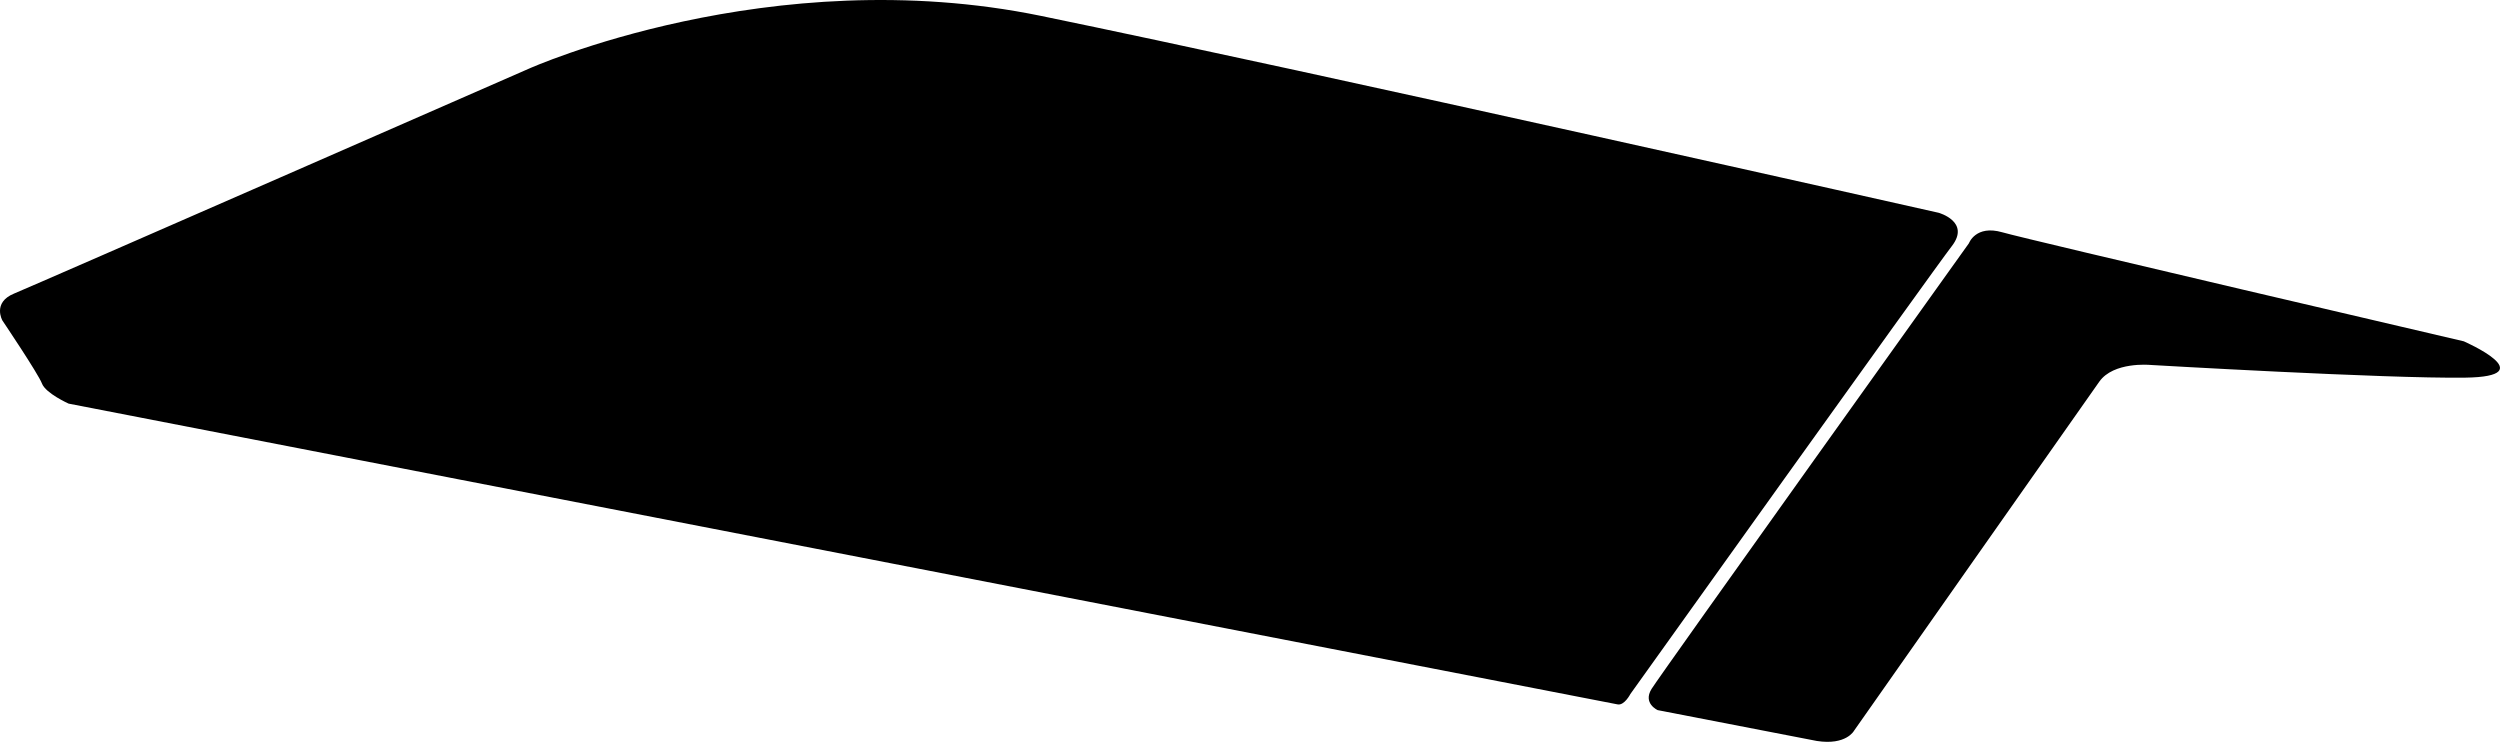 <?xml version="1.0" encoding="utf-8"?>
<!-- Generator: Adobe Illustrator 16.0.0, SVG Export Plug-In . SVG Version: 6.00 Build 0)  -->
<!DOCTYPE svg PUBLIC "-//W3C//DTD SVG 1.1//EN" "http://www.w3.org/Graphics/SVG/1.1/DTD/svg11.dtd">
<svg version="1.1" id="Layer_1" xmlns="http://www.w3.org/2000/svg" xmlns:xlink="http://www.w3.org/1999/xlink" x="0px" y="0px"
	 width="1683.348px" height="499.512px" viewBox="0 0 1683.348 499.512" enable-background="new 0 0 1683.348 499.512"
	 xml:space="preserve">
<path d="M1658.962,229.814c0,0-292.99-68.304-310.804-73.419c-17.811-5.113-22.383,7.361-22.383,7.361
	s-207.713,290.391-213.729,300.147c-6.021,9.756,4.161,14.262,4.161,14.262l107.15,20.758c19.775,3.074,25.041-6.895,25.041-6.895
	s155.607-221.619,165.184-235.097c9.57-13.475,33.961-11.223,33.961-11.223s158.699,9.291,212.224,8.584
	C1713.288,253.589,1658.962,229.814,1658.962,229.814z M1305.368,143.272c0,0-422.131-95.064-604.449-132.572
	C518.6-26.806,355.925,46.328,355.925,46.328S24.118,191.636,9.417,197.697c-14.699,6.061-7.799,18.112-7.799,18.112
	s24.157,35.875,26.641,42.443c2.479,6.57,17.94,13.521,17.94,13.521l1042.997,202.521c4.556,0.904,8.609-7,8.609-7
	s203.729-285.157,216.448-301.595C1326.975,149.264,1305.368,143.272,1305.368,143.272z"/>
</svg>
